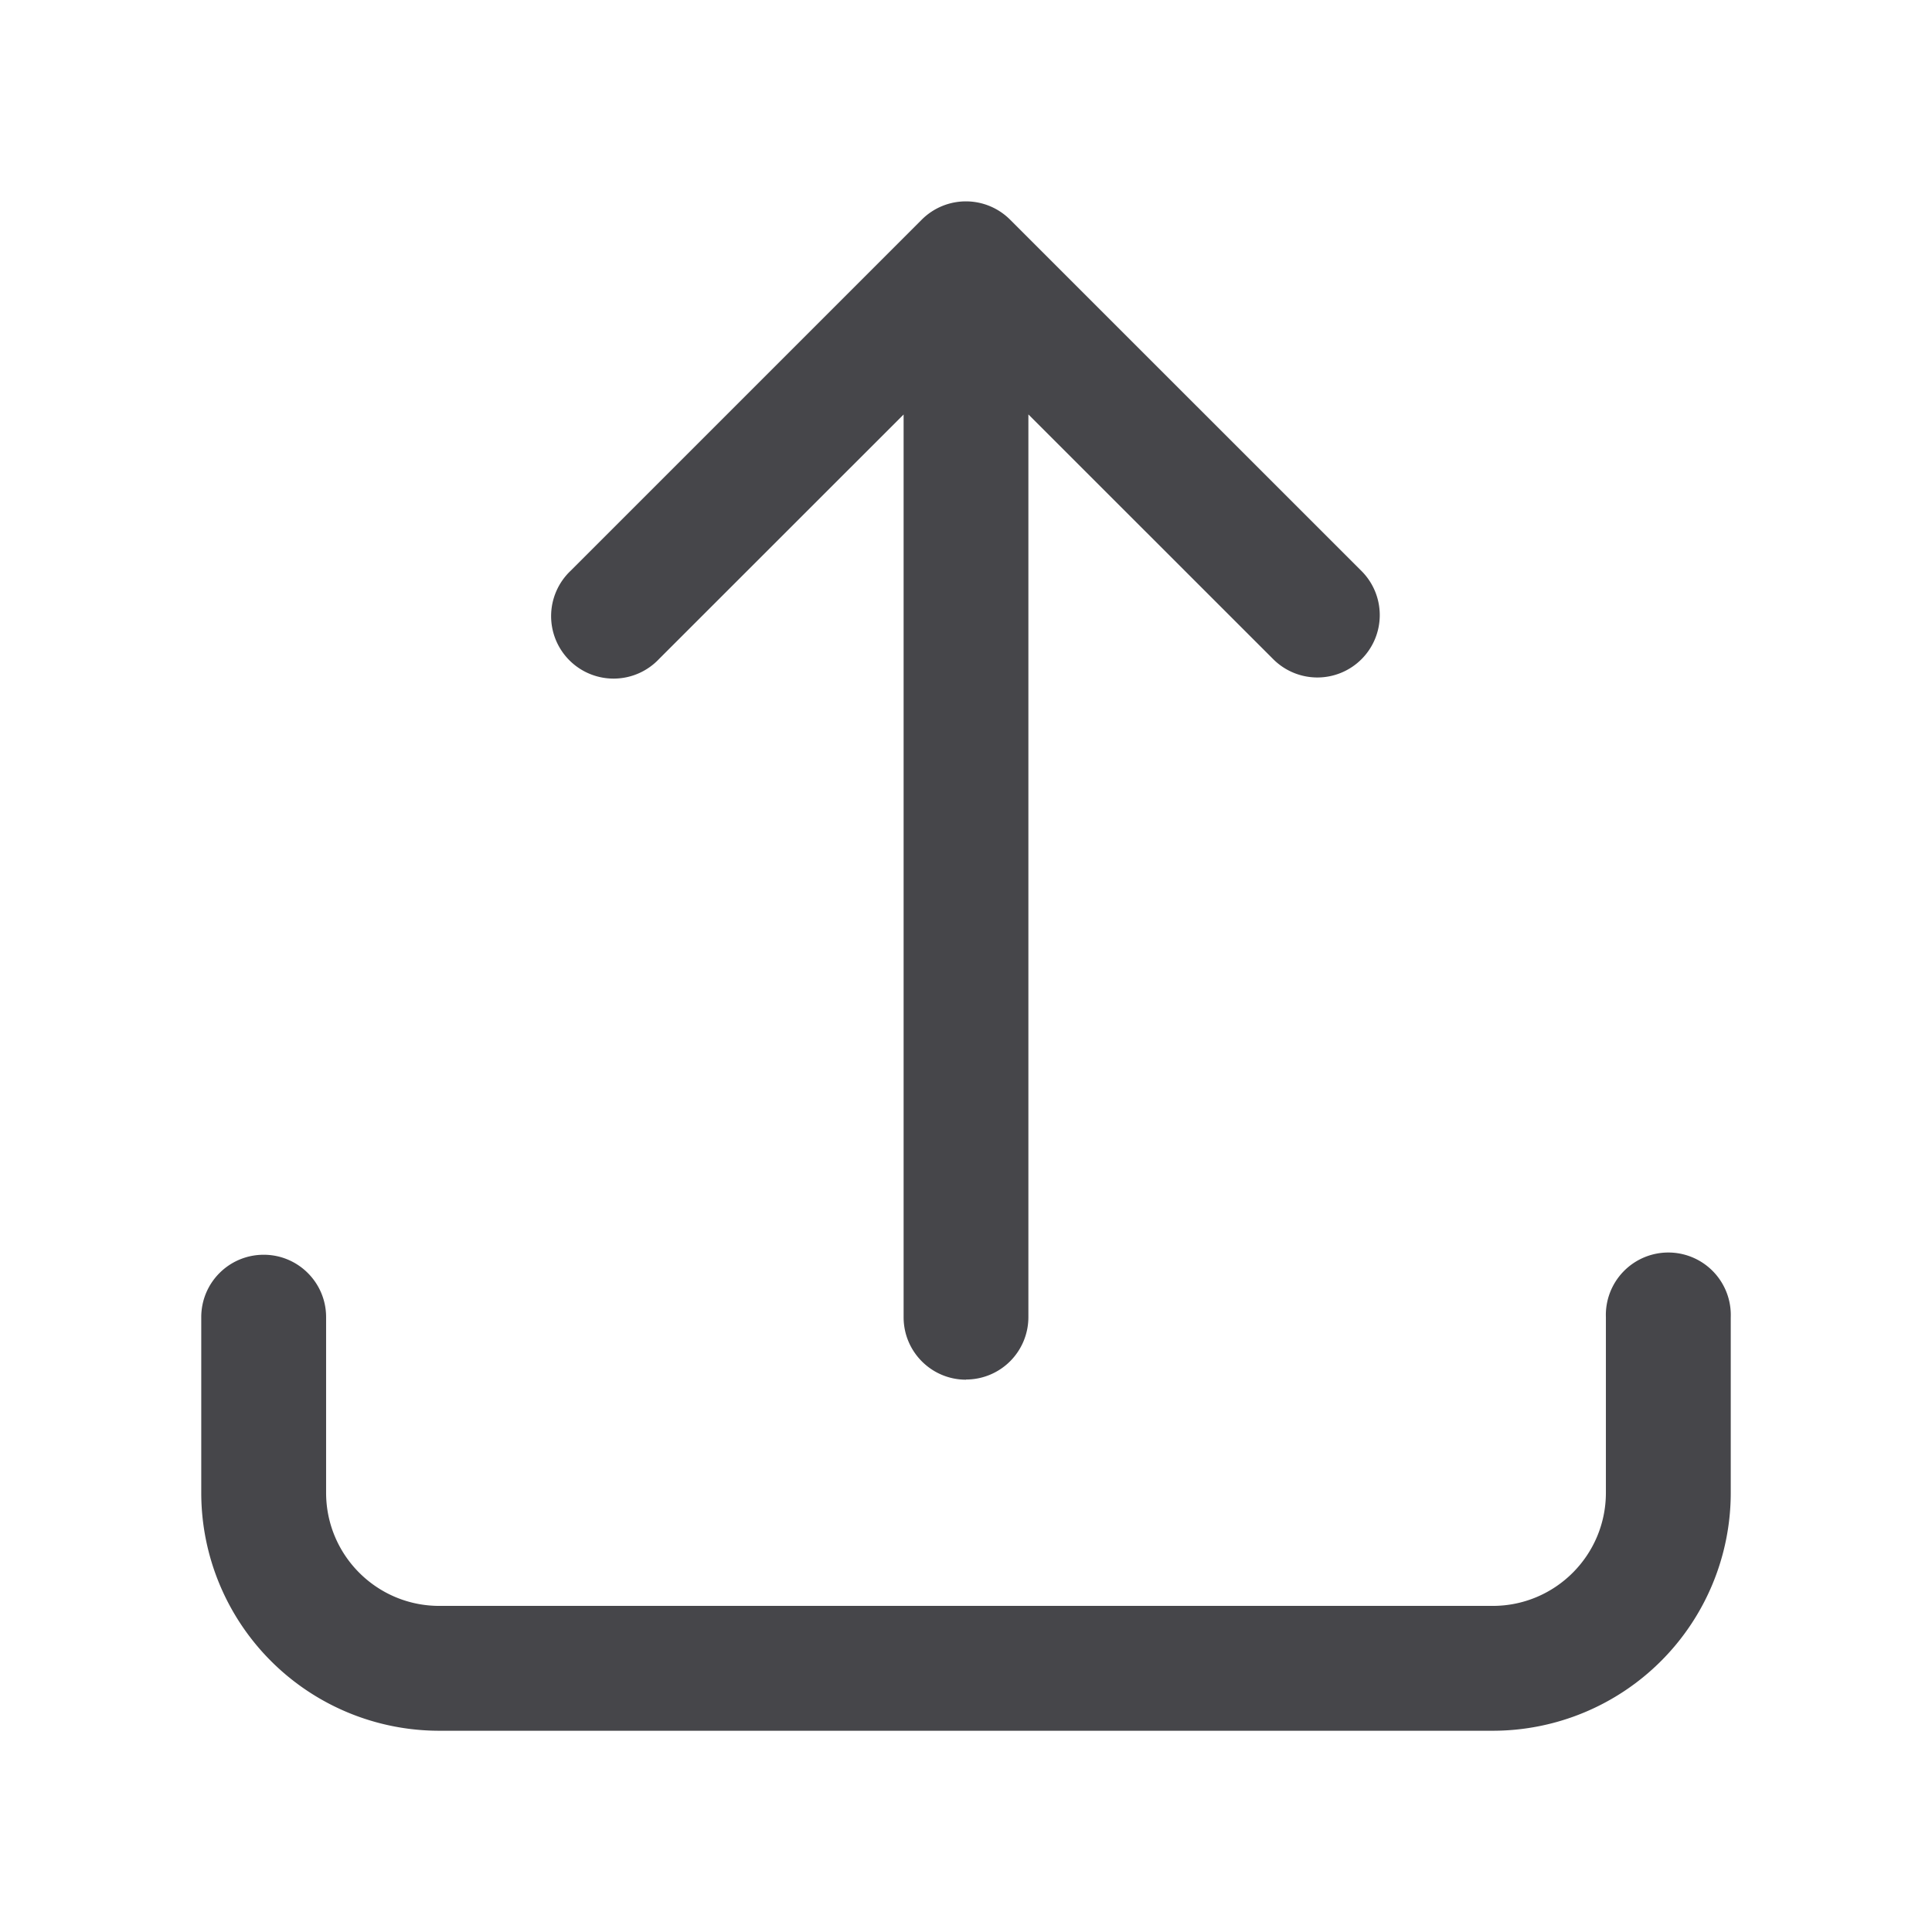 <svg xmlns="http://www.w3.org/2000/svg" fill="none" viewBox="0 0 24 24"><path fill="#46464A" fill-rule="evenodd" d="M3.276 15.587c.428 0 .775.347.775.775v2.181c0 .777.63 1.406 1.406 1.406h13.086c.777 0 1.406-.63 1.406-1.406v-2.18a.776.776 0 1 1 1.551 0v2.18a2.957 2.957 0 0 1-2.957 2.957H5.457A2.957 2.957 0 0 1 2.5 18.543v-2.18c0-.43.347-.776.776-.776ZM12 17.137a.775.775 0 0 0 .775-.775V5.148l3.039 3.038A.775.775 0 1 0 16.91 7.09l-4.363-4.362a.776.776 0 0 0-1.096 0L7.089 7.09a.776.776 0 1 0 1.097 1.097l3.039-3.038v11.214c0 .429.347.776.775.776Z" clip-rule="evenodd"/></svg>